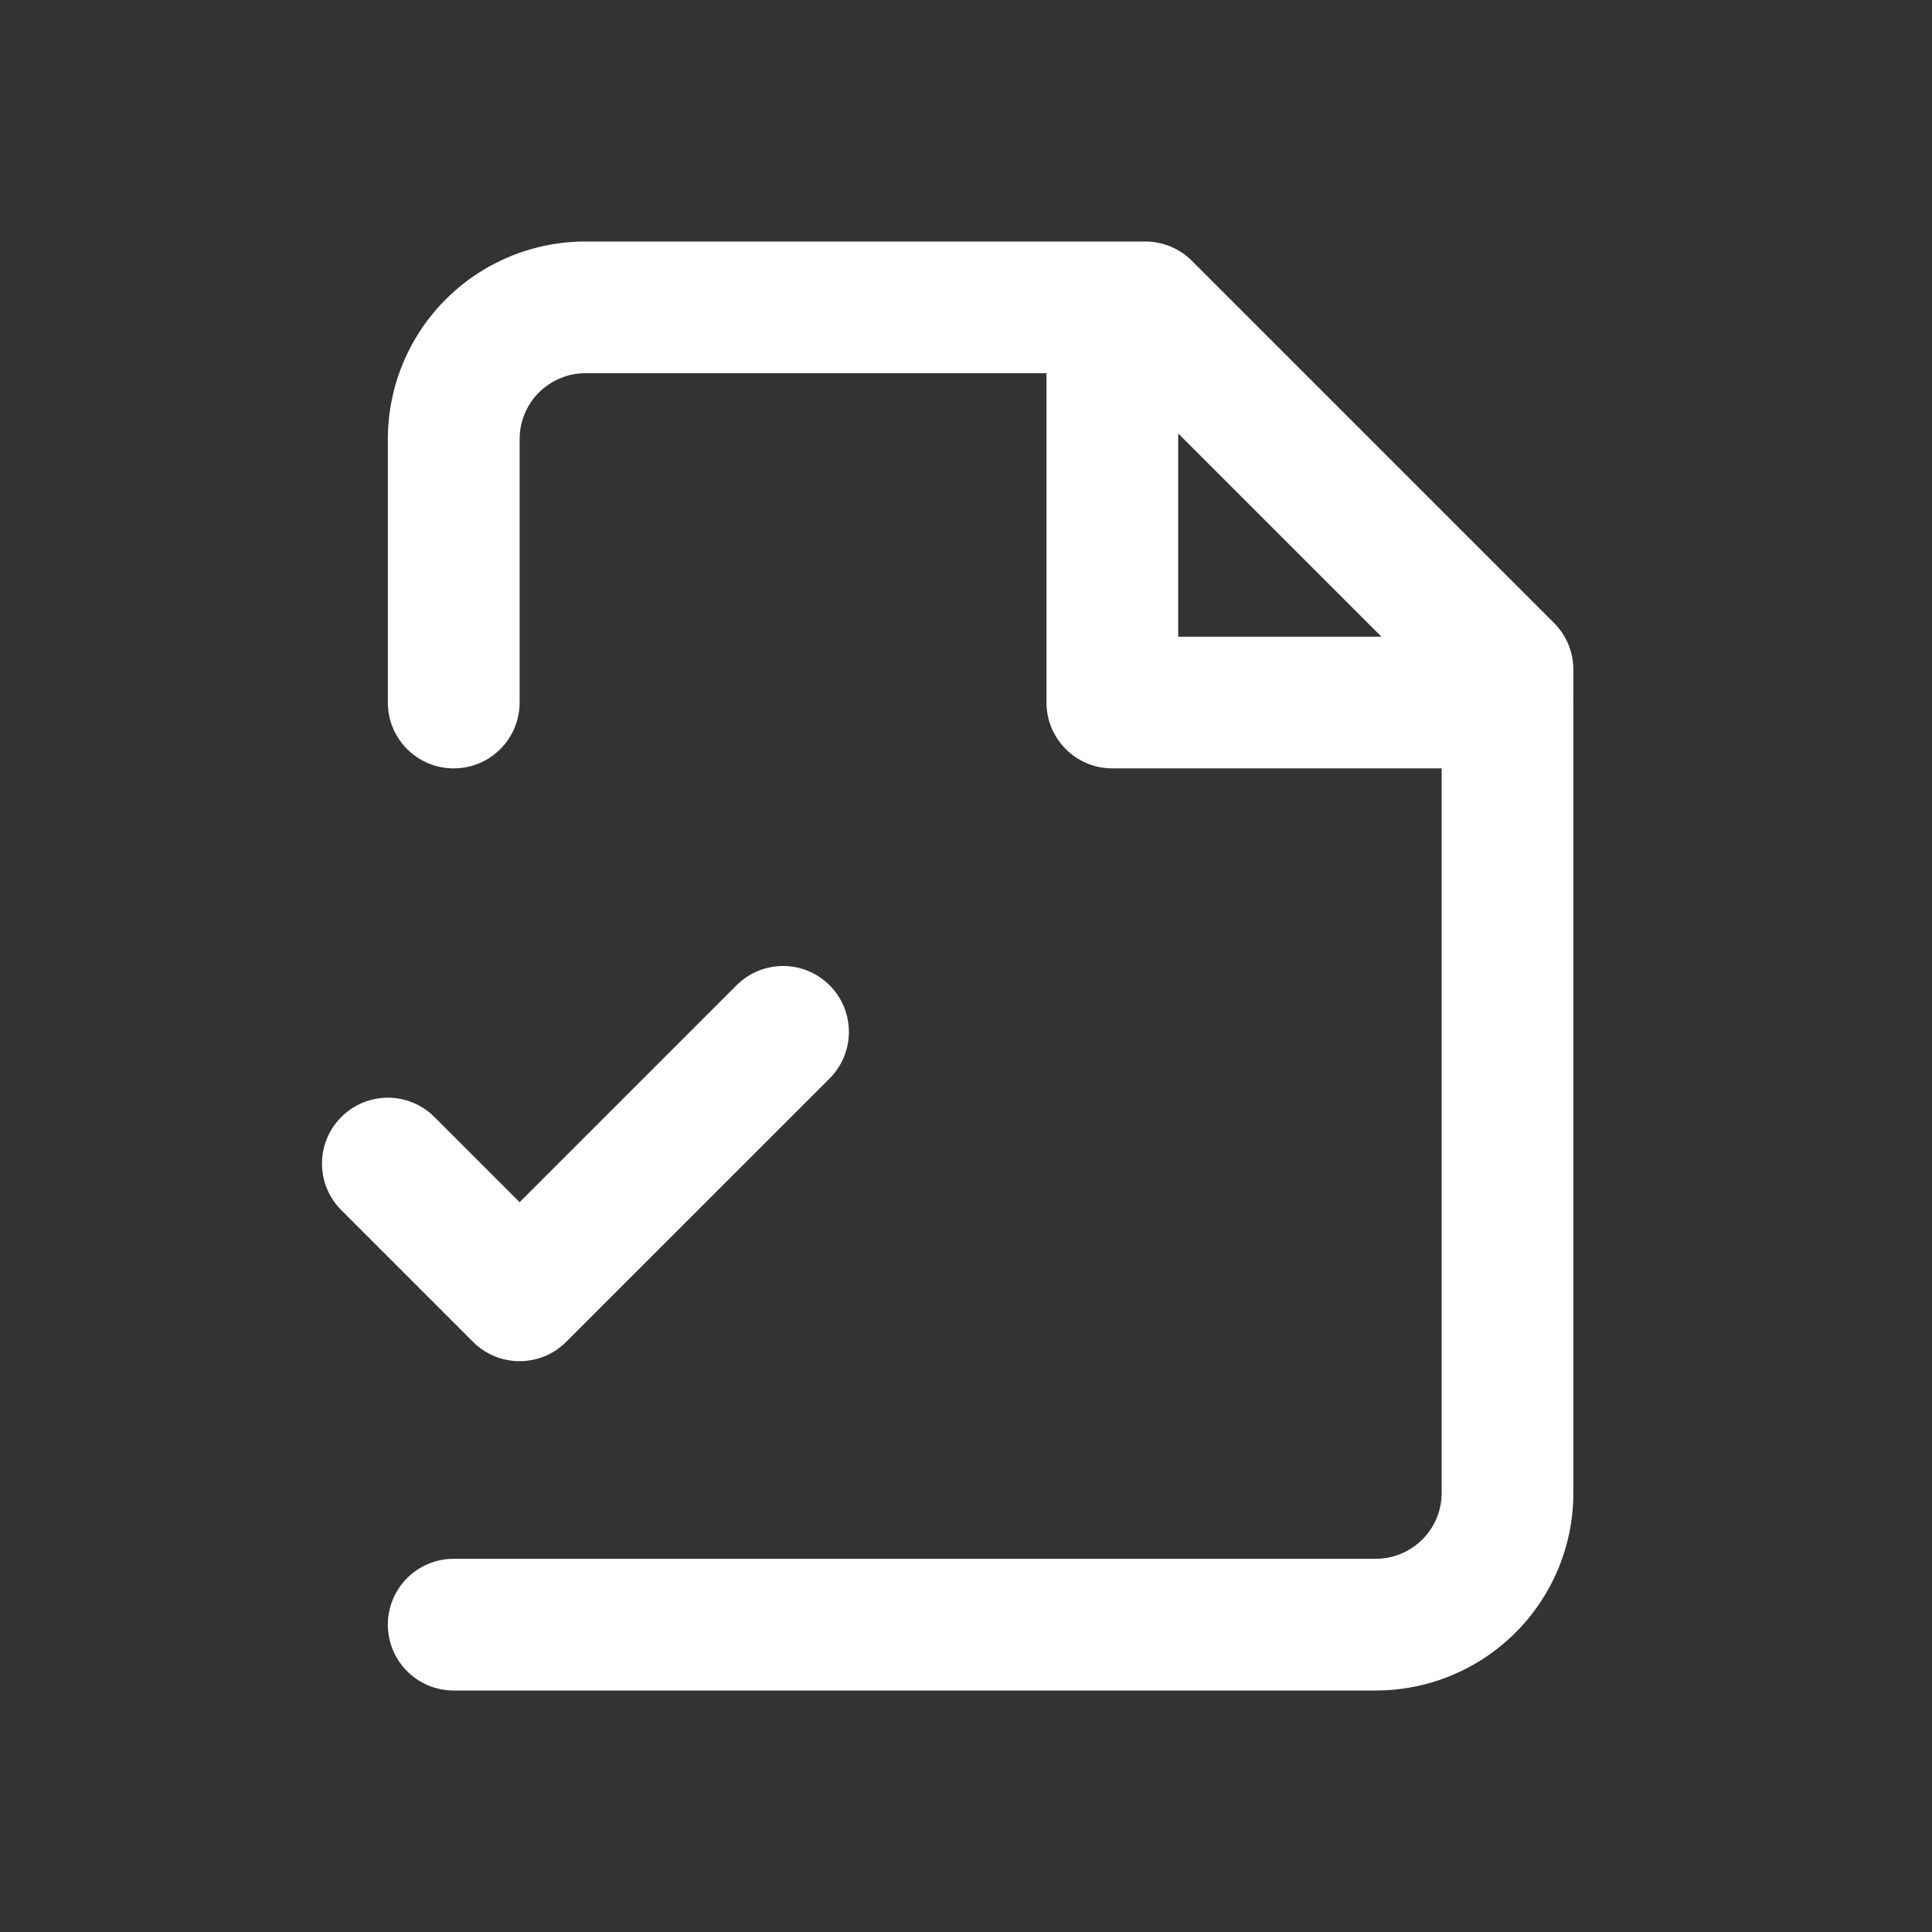 <svg width="24" height="24" viewBox="0 0 24 24" fill="none" xmlns="http://www.w3.org/2000/svg">
<rect x="0" y="0" width="24" height="24" fill="#333333" stroke="none"/>
<path fill-rule="evenodd" clip-rule="evenodd" d="M5.537 3.719C5.997 3.259 6.622 3 7.273 3H13.818H14.227C14.444 3 14.652 3.086 14.806 3.24L19.306 7.74C19.459 7.893 19.545 8.101 19.545 8.318V8.724L19.546 8.727L19.545 8.73V18.546C19.545 19.196 19.287 19.821 18.826 20.281C18.366 20.741 17.742 21 17.091 21H5.636C5.184 21 4.818 20.634 4.818 20.182C4.818 19.73 5.184 19.364 5.636 19.364H17.091C17.308 19.364 17.516 19.277 17.669 19.124C17.823 18.971 17.909 18.762 17.909 18.546V9.545H13.818C13.366 9.545 13 9.179 13 8.727V4.636H7.273C7.056 4.636 6.848 4.723 6.694 4.876C6.541 5.029 6.455 5.238 6.455 5.455V8.727C6.455 9.179 6.088 9.545 5.636 9.545C5.184 9.545 4.818 9.179 4.818 8.727V5.455C4.818 4.804 5.077 4.179 5.537 3.719ZM14.636 7.909V5.384L17.161 7.909H14.636ZM10.306 13.397C10.625 13.077 10.625 12.559 10.306 12.24C9.986 11.92 9.468 11.92 9.149 12.24L6.455 14.934L5.397 13.876C5.077 13.556 4.559 13.556 4.24 13.876C3.92 14.195 3.92 14.714 4.24 15.033L5.876 16.669C6.196 16.989 6.714 16.989 7.033 16.669L10.306 13.397Z" fill="white" style="fill:white;fill-opacity:1;"/>
</svg>
